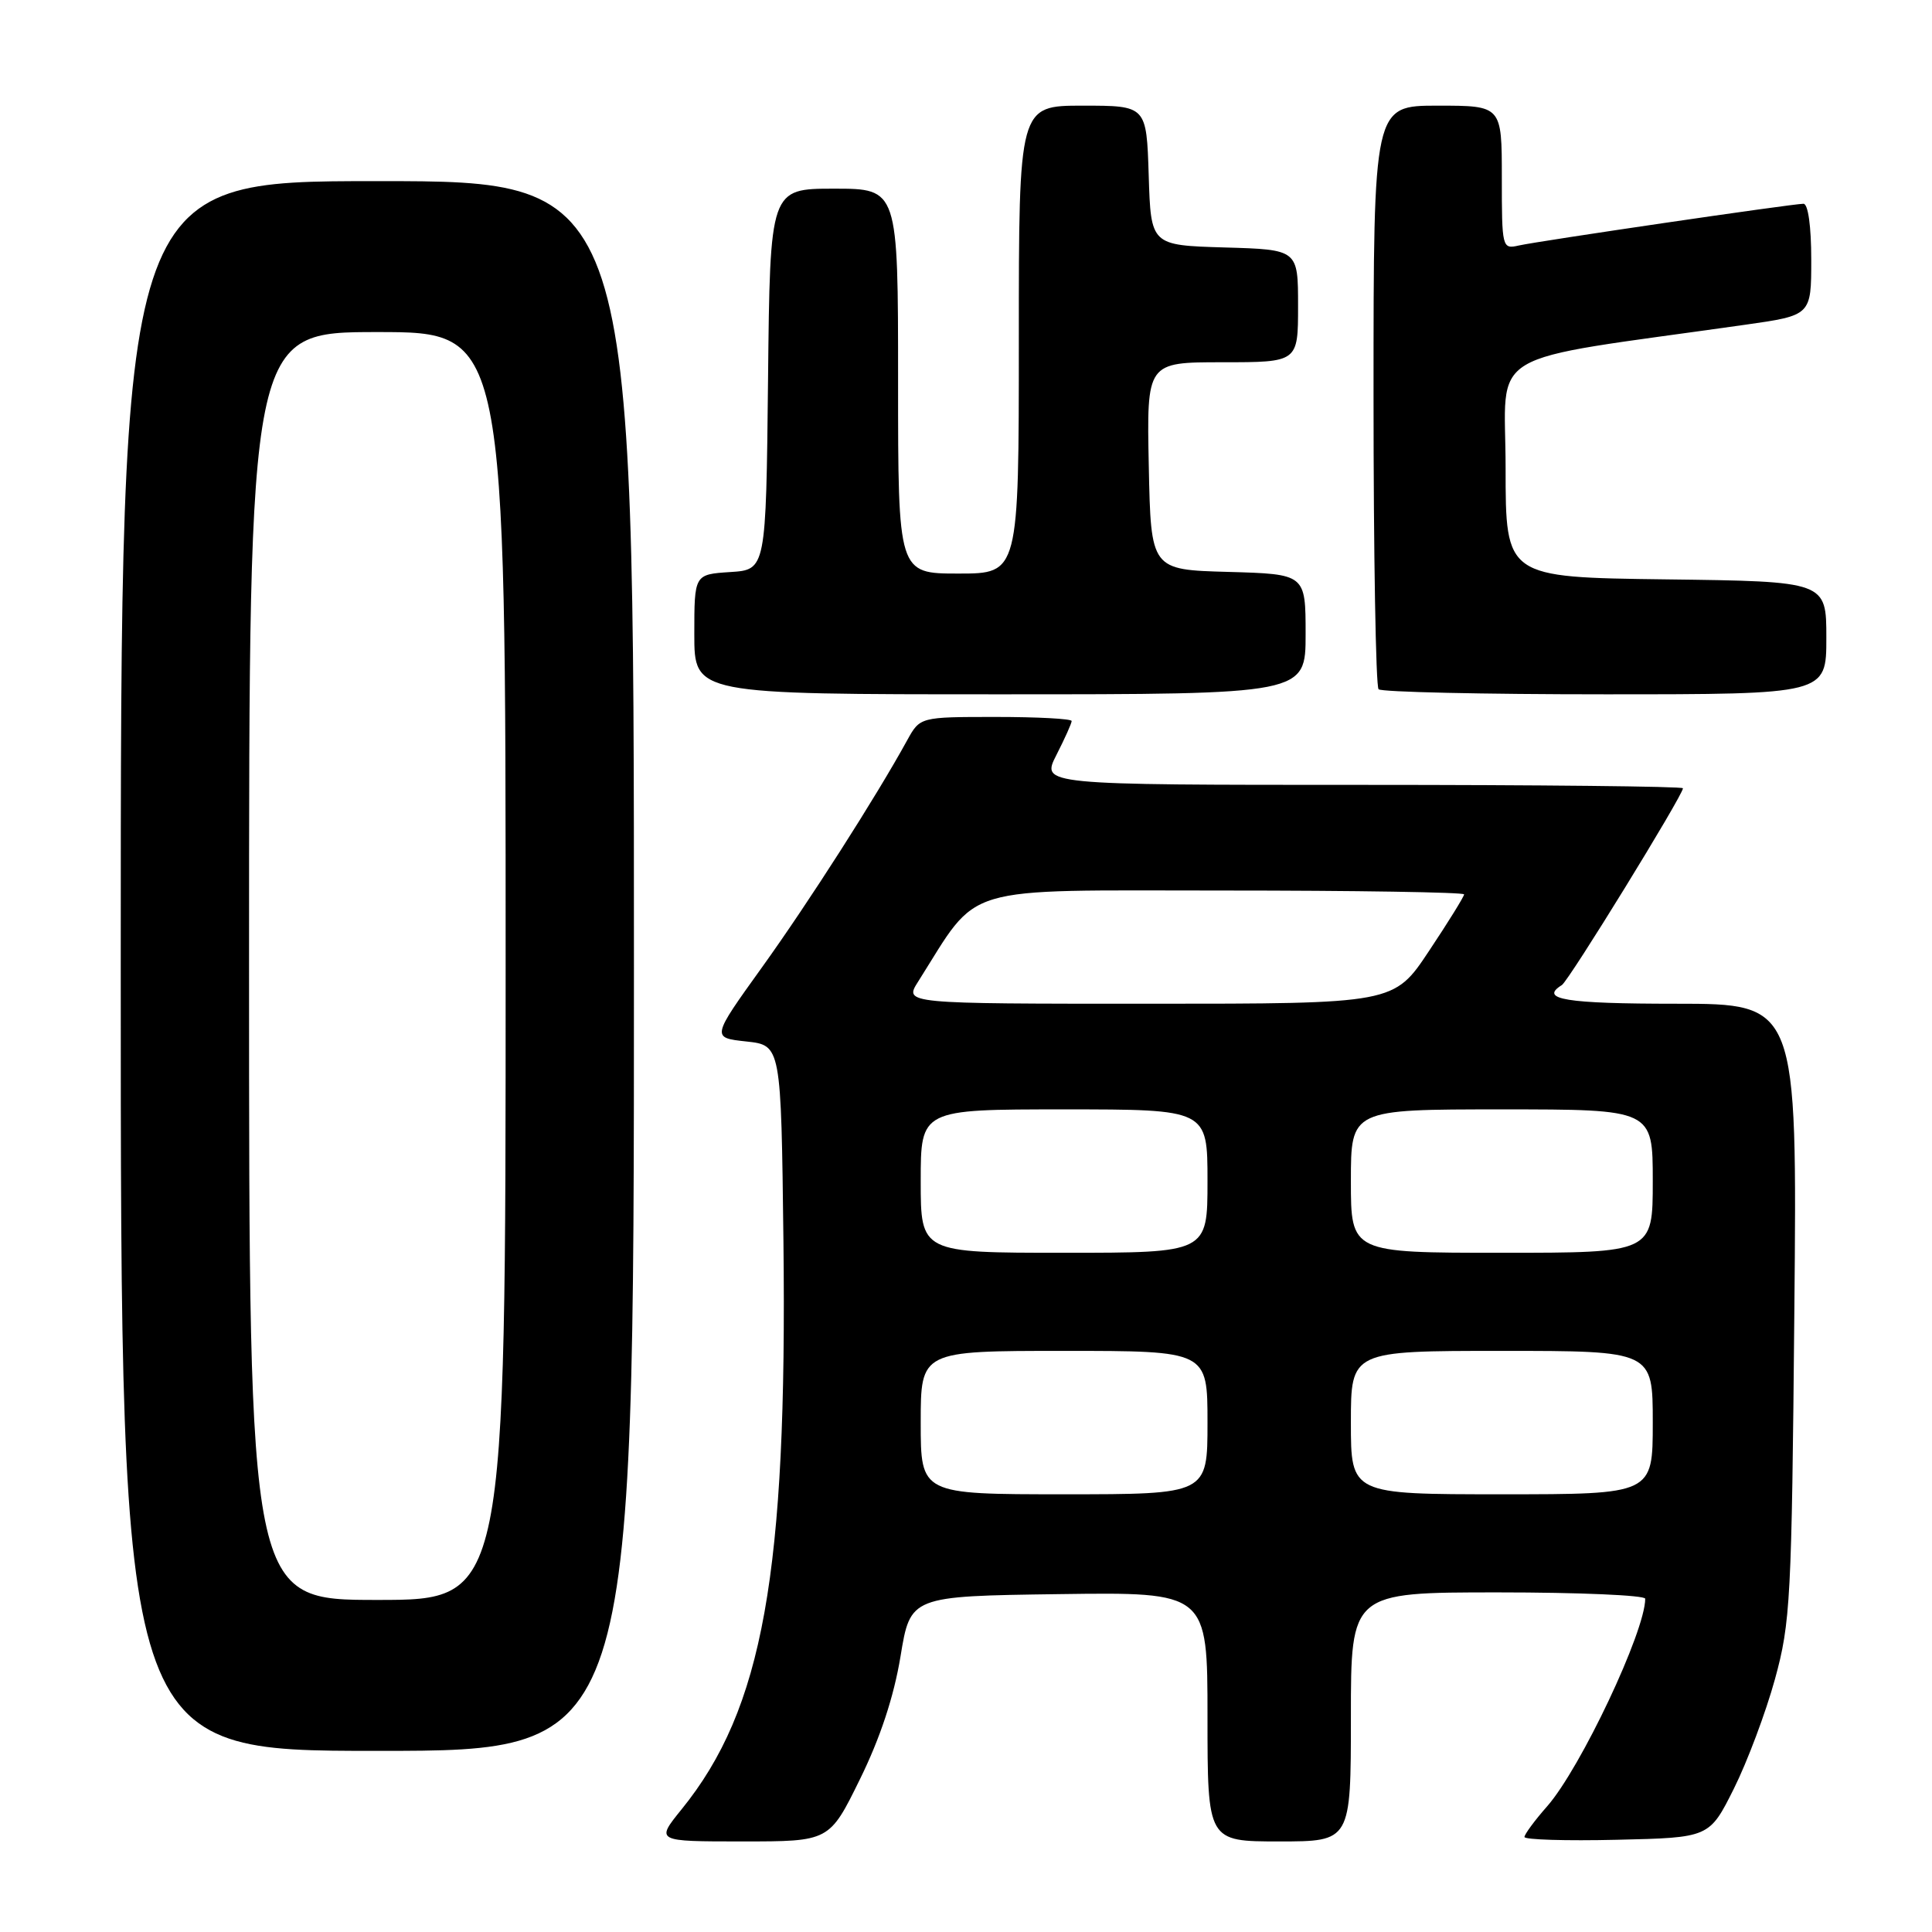 <?xml version="1.0" encoding="UTF-8" standalone="no"?>
<!DOCTYPE svg PUBLIC "-//W3C//DTD SVG 1.1//EN" "http://www.w3.org/Graphics/SVG/1.1/DTD/svg11.dtd" >
<svg xmlns="http://www.w3.org/2000/svg" xmlns:xlink="http://www.w3.org/1999/xlink" version="1.1" viewBox="0 0 256 256">
 <g >
 <path fill="currentColor"
d=" M 113.95 235.75 C 116.64 230.28 118.44 224.81 119.32 219.50 C 120.63 211.50 120.63 211.50 140.32 211.23 C 160.00 210.96 160.00 210.96 160.00 227.48 C 160.00 244.00 160.00 244.00 169.50 244.00 C 179.00 244.00 179.00 244.00 179.00 227.50 C 179.00 211.00 179.00 211.00 198.50 211.00 C 209.22 211.00 218.00 211.38 218.00 211.84 C 218.00 216.17 209.44 234.29 205.01 239.34 C 203.35 241.22 202.00 243.06 202.00 243.41 C 202.00 243.77 207.51 243.94 214.25 243.78 C 226.50 243.50 226.50 243.50 229.75 237.00 C 231.53 233.43 233.98 226.90 235.19 222.50 C 237.25 215.00 237.41 211.96 237.76 173.75 C 238.14 133.00 238.14 133.00 222.07 133.00 C 207.47 133.00 203.90 132.42 206.95 130.53 C 207.87 129.97 223.00 105.37 223.00 104.45 C 223.00 104.20 203.87 104.00 180.48 104.00 C 137.96 104.00 137.96 104.00 139.98 100.04 C 141.09 97.86 142.00 95.84 142.00 95.54 C 142.00 95.24 137.48 95.00 131.95 95.00 C 121.91 95.00 121.91 95.00 120.20 98.10 C 116.11 105.56 107.11 119.63 100.95 128.20 C 94.27 137.50 94.27 137.50 98.88 138.00 C 103.50 138.50 103.50 138.50 103.81 164.50 C 104.32 208.48 101.10 226.45 90.31 239.75 C 86.87 244.00 86.87 244.00 98.38 244.00 C 109.90 244.00 109.90 244.00 113.95 235.75 Z  M 84.00 128.00 C 84.00 24.00 84.00 24.00 50.00 24.00 C 16.00 24.00 16.00 24.00 16.00 128.00 C 16.00 232.00 16.00 232.00 50.00 232.00 C 84.00 232.00 84.00 232.00 84.00 128.00 Z  M 173.00 84.03 C 173.00 76.07 173.00 76.07 162.75 75.78 C 152.50 75.50 152.50 75.50 152.22 61.75 C 151.94 48.00 151.94 48.00 161.97 48.00 C 172.00 48.00 172.00 48.00 172.00 40.54 C 172.00 33.07 172.00 33.07 162.25 32.79 C 152.50 32.50 152.50 32.50 152.21 23.25 C 151.92 14.00 151.92 14.00 143.46 14.00 C 135.00 14.00 135.00 14.00 135.00 45.00 C 135.00 76.00 135.00 76.00 127.00 76.00 C 119.00 76.00 119.00 76.00 119.00 50.50 C 119.00 25.00 119.00 25.00 110.52 25.00 C 102.03 25.00 102.03 25.00 101.77 50.25 C 101.50 75.50 101.50 75.50 96.75 75.80 C 92.00 76.11 92.00 76.11 92.00 84.05 C 92.00 92.00 92.00 92.00 132.50 92.00 C 173.00 92.00 173.00 92.00 173.00 84.03 Z  M 242.00 84.52 C 242.00 77.04 242.00 77.04 220.75 76.77 C 199.50 76.50 199.50 76.50 199.50 62.02 C 199.50 45.92 195.95 48.04 231.25 43.03 C 240.00 41.79 240.00 41.79 240.00 34.40 C 240.00 29.98 239.58 27.00 238.97 27.00 C 237.52 27.00 203.98 31.92 201.25 32.53 C 199.04 33.03 199.00 32.87 199.00 23.52 C 199.00 14.00 199.00 14.00 190.50 14.00 C 182.00 14.00 182.00 14.00 182.00 52.33 C 182.00 73.42 182.30 90.97 182.67 91.33 C 183.03 91.70 196.53 92.00 212.67 92.00 C 242.00 92.00 242.00 92.00 242.00 84.52 Z  M 122.00 188.50 C 122.00 179.00 122.00 179.00 141.00 179.00 C 160.00 179.00 160.00 179.00 160.00 188.50 C 160.00 198.00 160.00 198.00 141.00 198.00 C 122.00 198.00 122.00 198.00 122.00 188.50 Z  M 179.00 188.50 C 179.00 179.00 179.00 179.00 199.00 179.00 C 219.00 179.00 219.00 179.00 219.00 188.50 C 219.00 198.00 219.00 198.00 199.00 198.00 C 179.00 198.00 179.00 198.00 179.00 188.50 Z  M 122.00 156.50 C 122.00 147.00 122.00 147.00 141.00 147.00 C 160.00 147.00 160.00 147.00 160.00 156.50 C 160.00 166.00 160.00 166.00 141.00 166.00 C 122.00 166.00 122.00 166.00 122.00 156.50 Z  M 179.00 156.50 C 179.00 147.00 179.00 147.00 199.00 147.00 C 219.00 147.00 219.00 147.00 219.00 156.50 C 219.00 166.00 219.00 166.00 199.00 166.00 C 179.00 166.00 179.00 166.00 179.00 156.50 Z  M 121.65 130.08 C 129.92 117.02 126.66 118.00 161.98 118.00 C 179.59 118.00 194.00 118.23 194.00 118.51 C 194.00 118.79 191.91 122.17 189.35 126.01 C 184.71 133.00 184.71 133.00 152.26 133.00 C 119.80 133.00 119.80 133.00 121.65 130.08 Z  M 33.00 128.00 C 33.00 44.00 33.00 44.00 50.00 44.00 C 67.00 44.00 67.00 44.00 67.00 128.00 C 67.00 212.00 67.00 212.00 50.00 212.00 C 33.00 212.00 33.00 212.00 33.00 128.00 Z "/>
</g>
</svg>